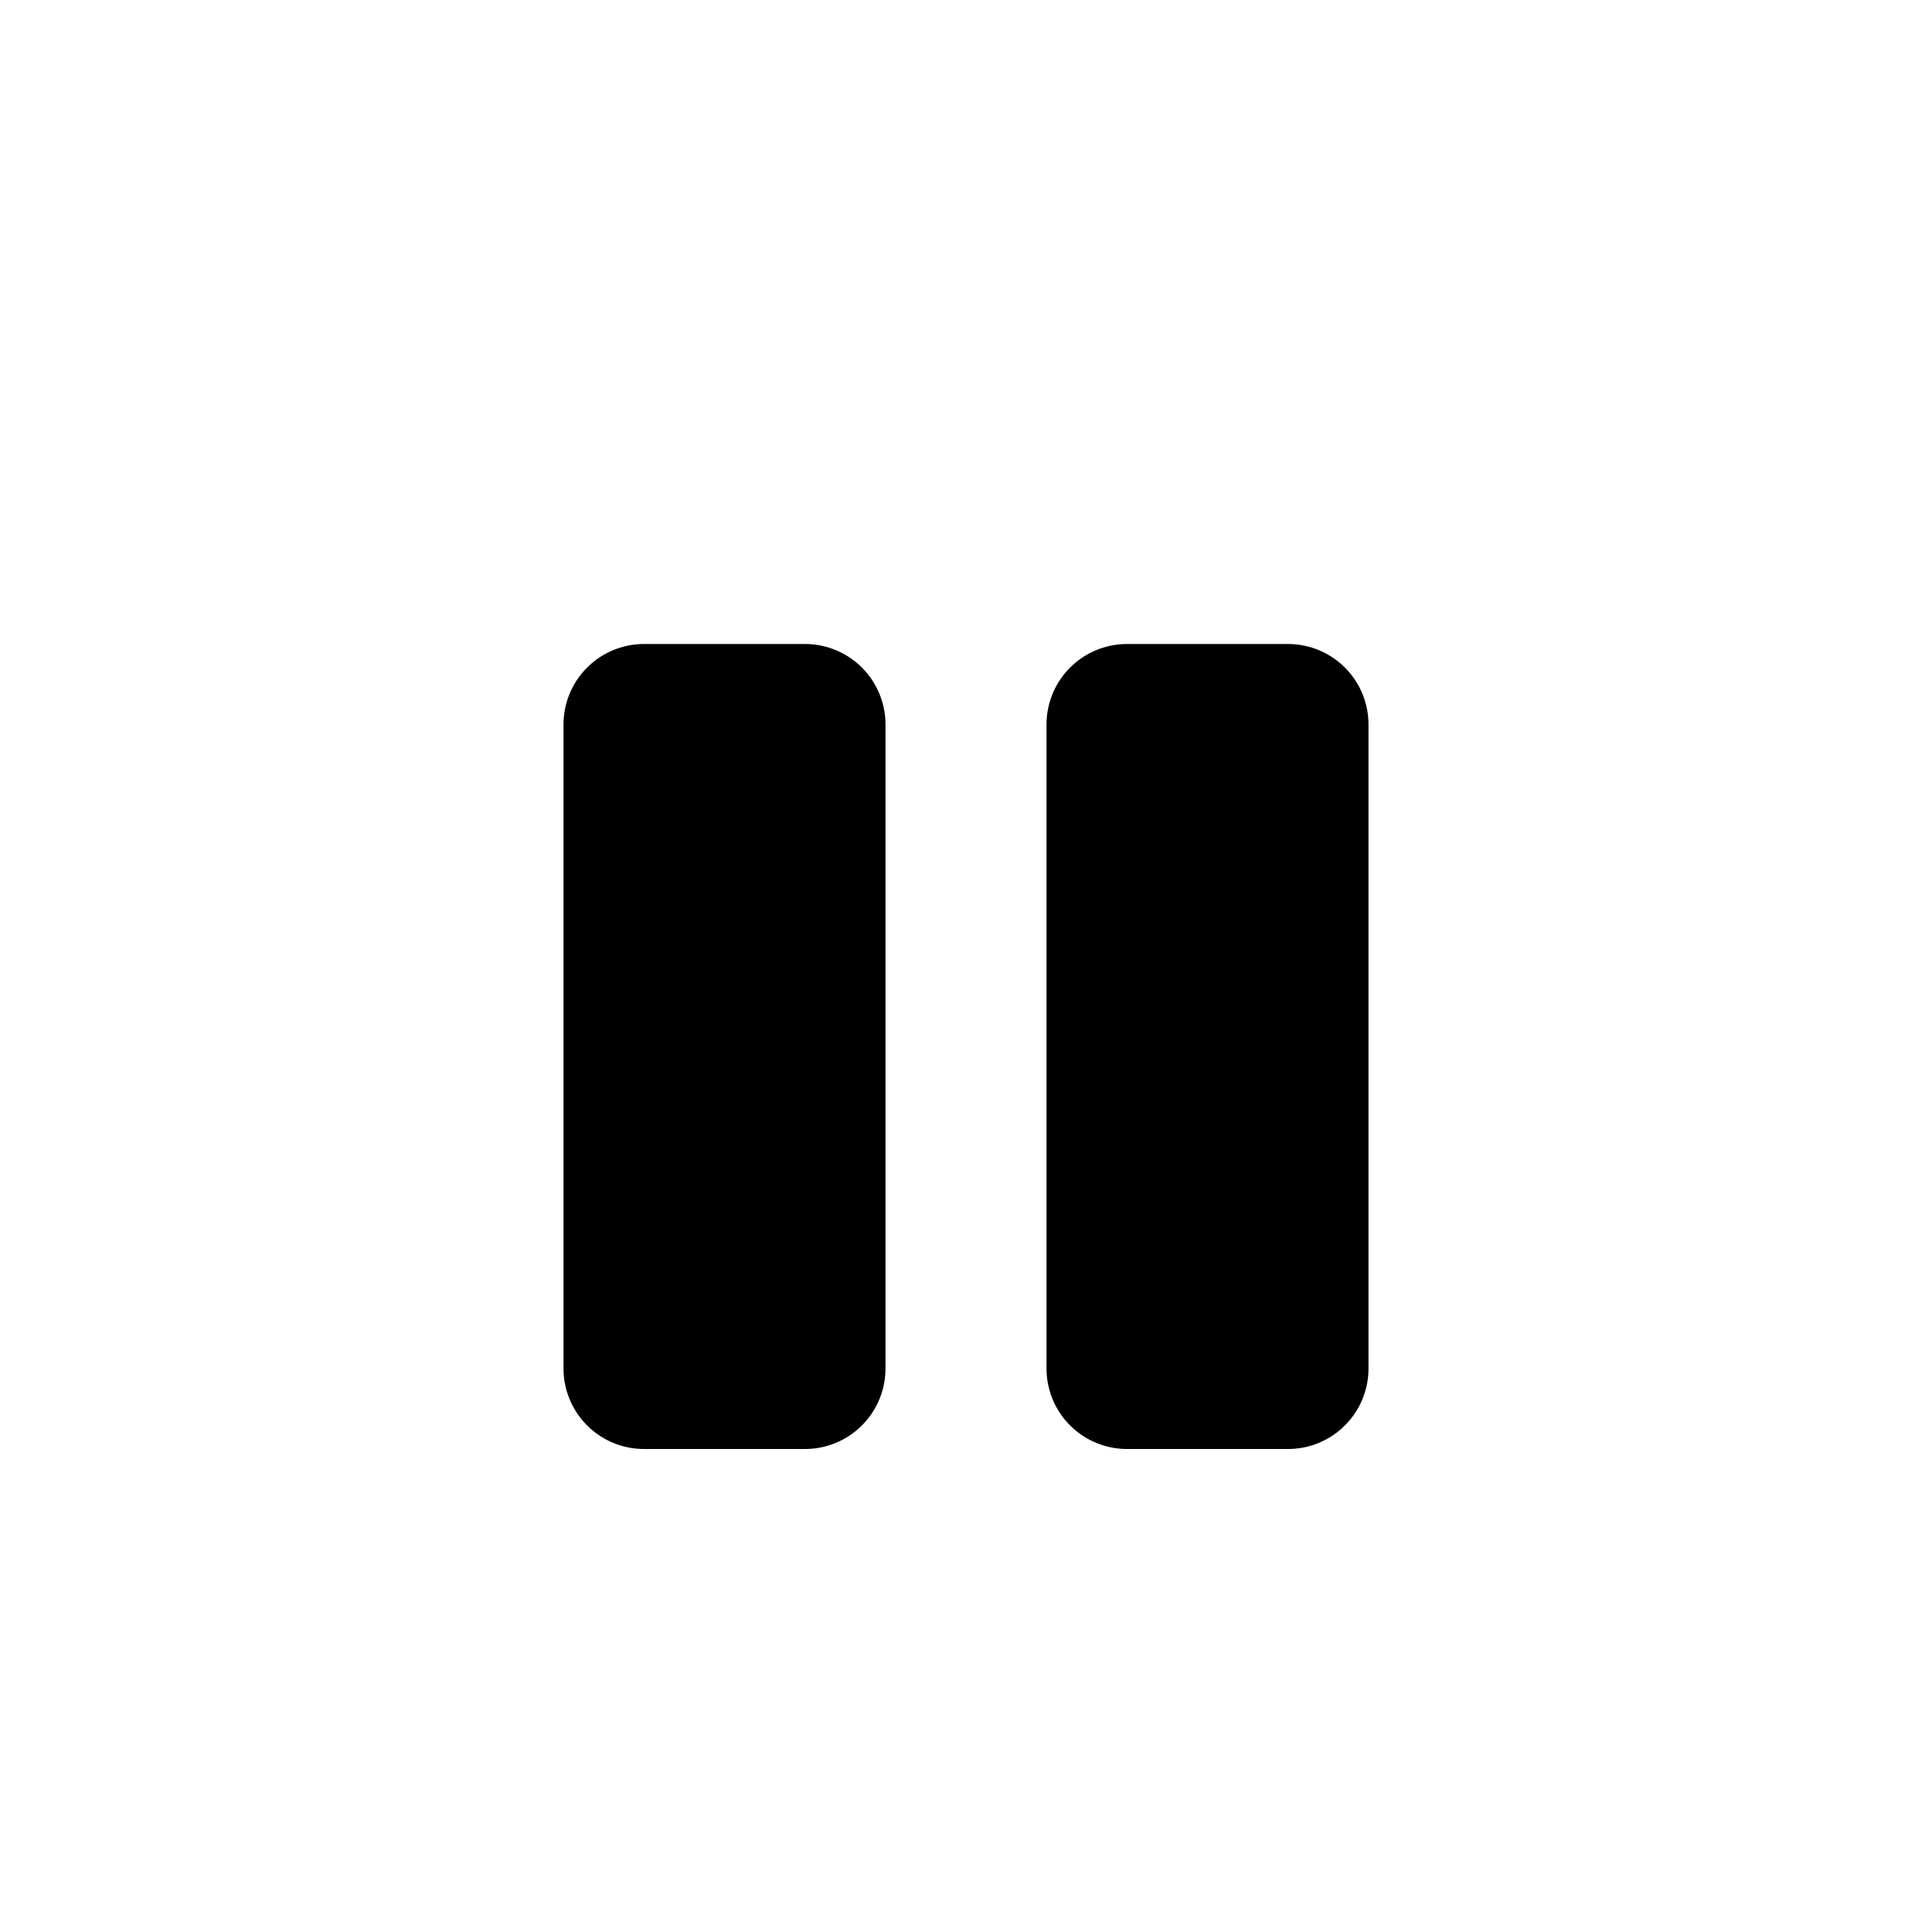 <svg xmlns="http://www.w3.org/2000/svg" width="30" height="30" viewBox="0 0 24 24" fill="none" stroke="currentColor" stroke-width="2" stroke-linecap="round" stroke-linejoin="round" class="lucide lucide-pause-circle">

  <rect x="8" y="9" width="2" height="8"/>
  <rect x="14" y="9" width="2" height="8"/>
</svg>
